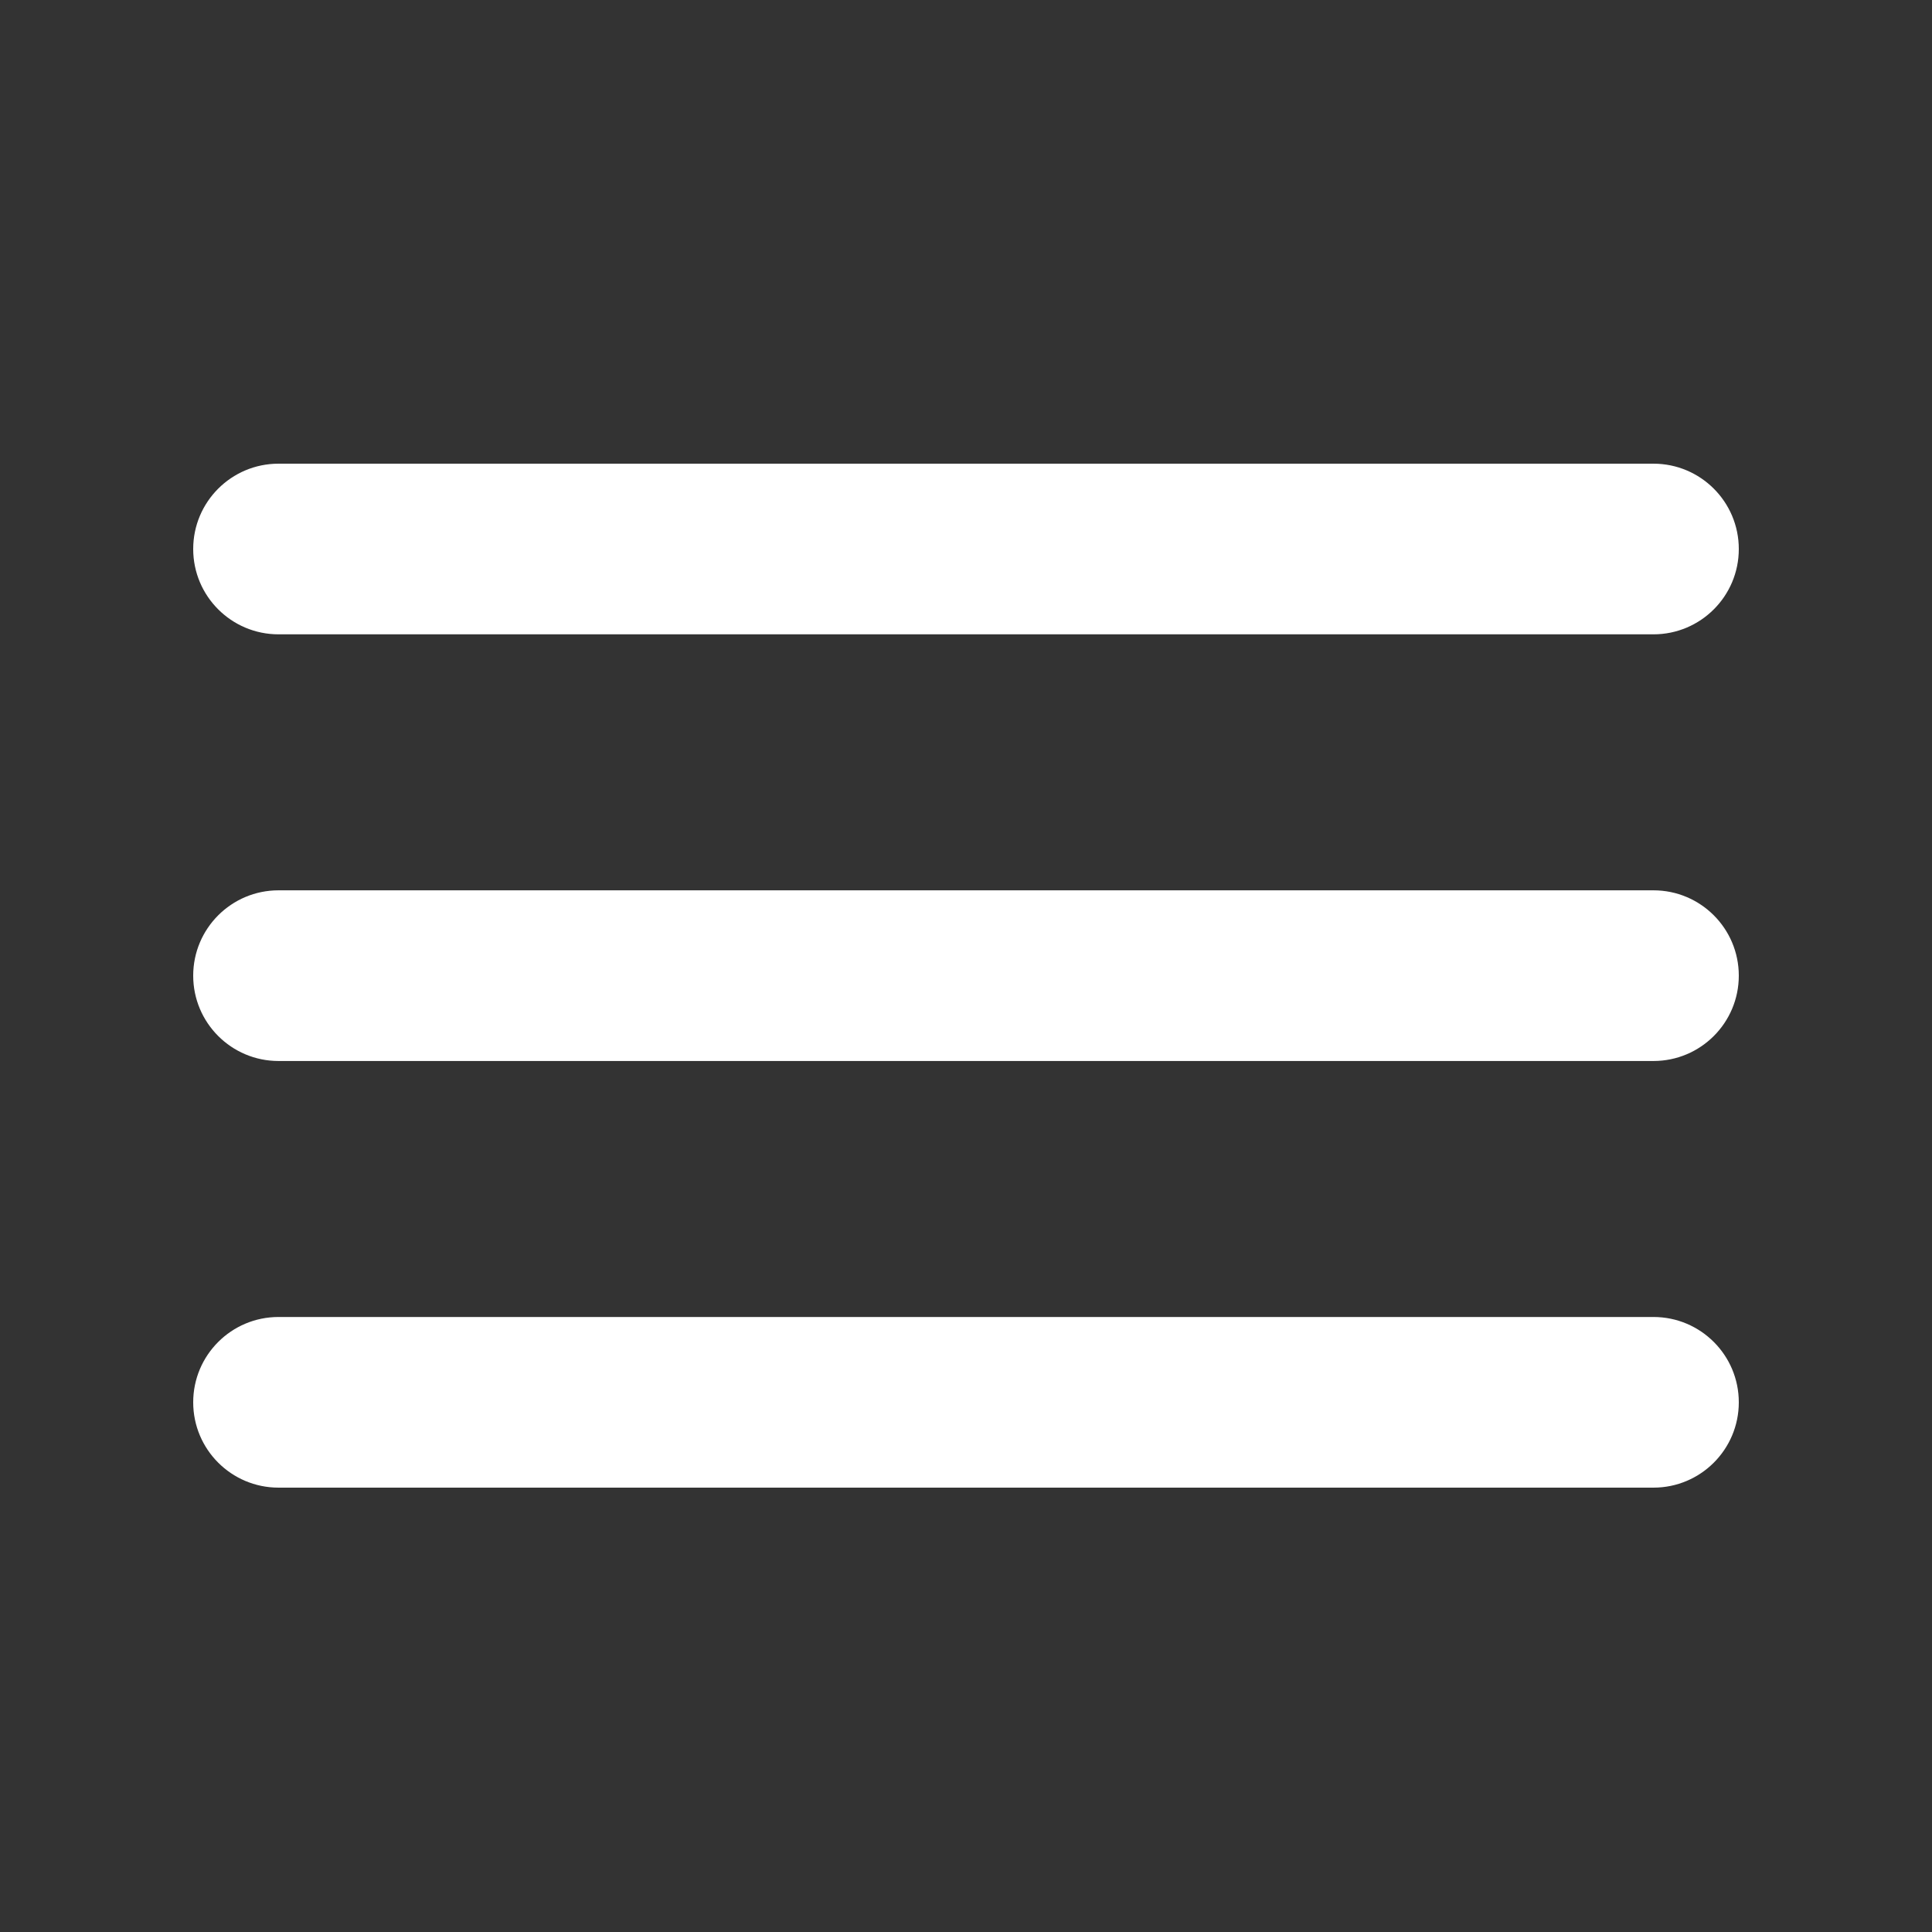 <svg xmlns="http://www.w3.org/2000/svg" width="100" height="100" viewBox="0 0 100 100" fill="none">
<rect x="0" y="0" width="100" height="100" fill="#333333" stroke="none"/>
<path d="M10 72.583C10 75.023 11.977 77 14.417 77H85.583C88.023 77 90 75.023 90 72.583V72.583C90 70.144 88.023 68.167 85.583 68.167H14.417C11.977 68.167 10 70.144 10 72.583V72.583ZM10 50.5C10 52.939 11.977 54.917 14.417 54.917H85.583C88.023 54.917 90 52.939 90 50.5V50.5C90 48.061 88.023 46.083 85.583 46.083H14.417C11.977 46.083 10 48.061 10 50.5V50.5ZM14.417 24C11.977 24 10 25.977 10 28.417V28.417C10 30.856 11.977 32.833 14.417 32.833H85.583C88.023 32.833 90 30.856 90 28.417V28.417C90 25.977 88.023 24 85.583 24H14.417Z" fill="white"/>
</svg>